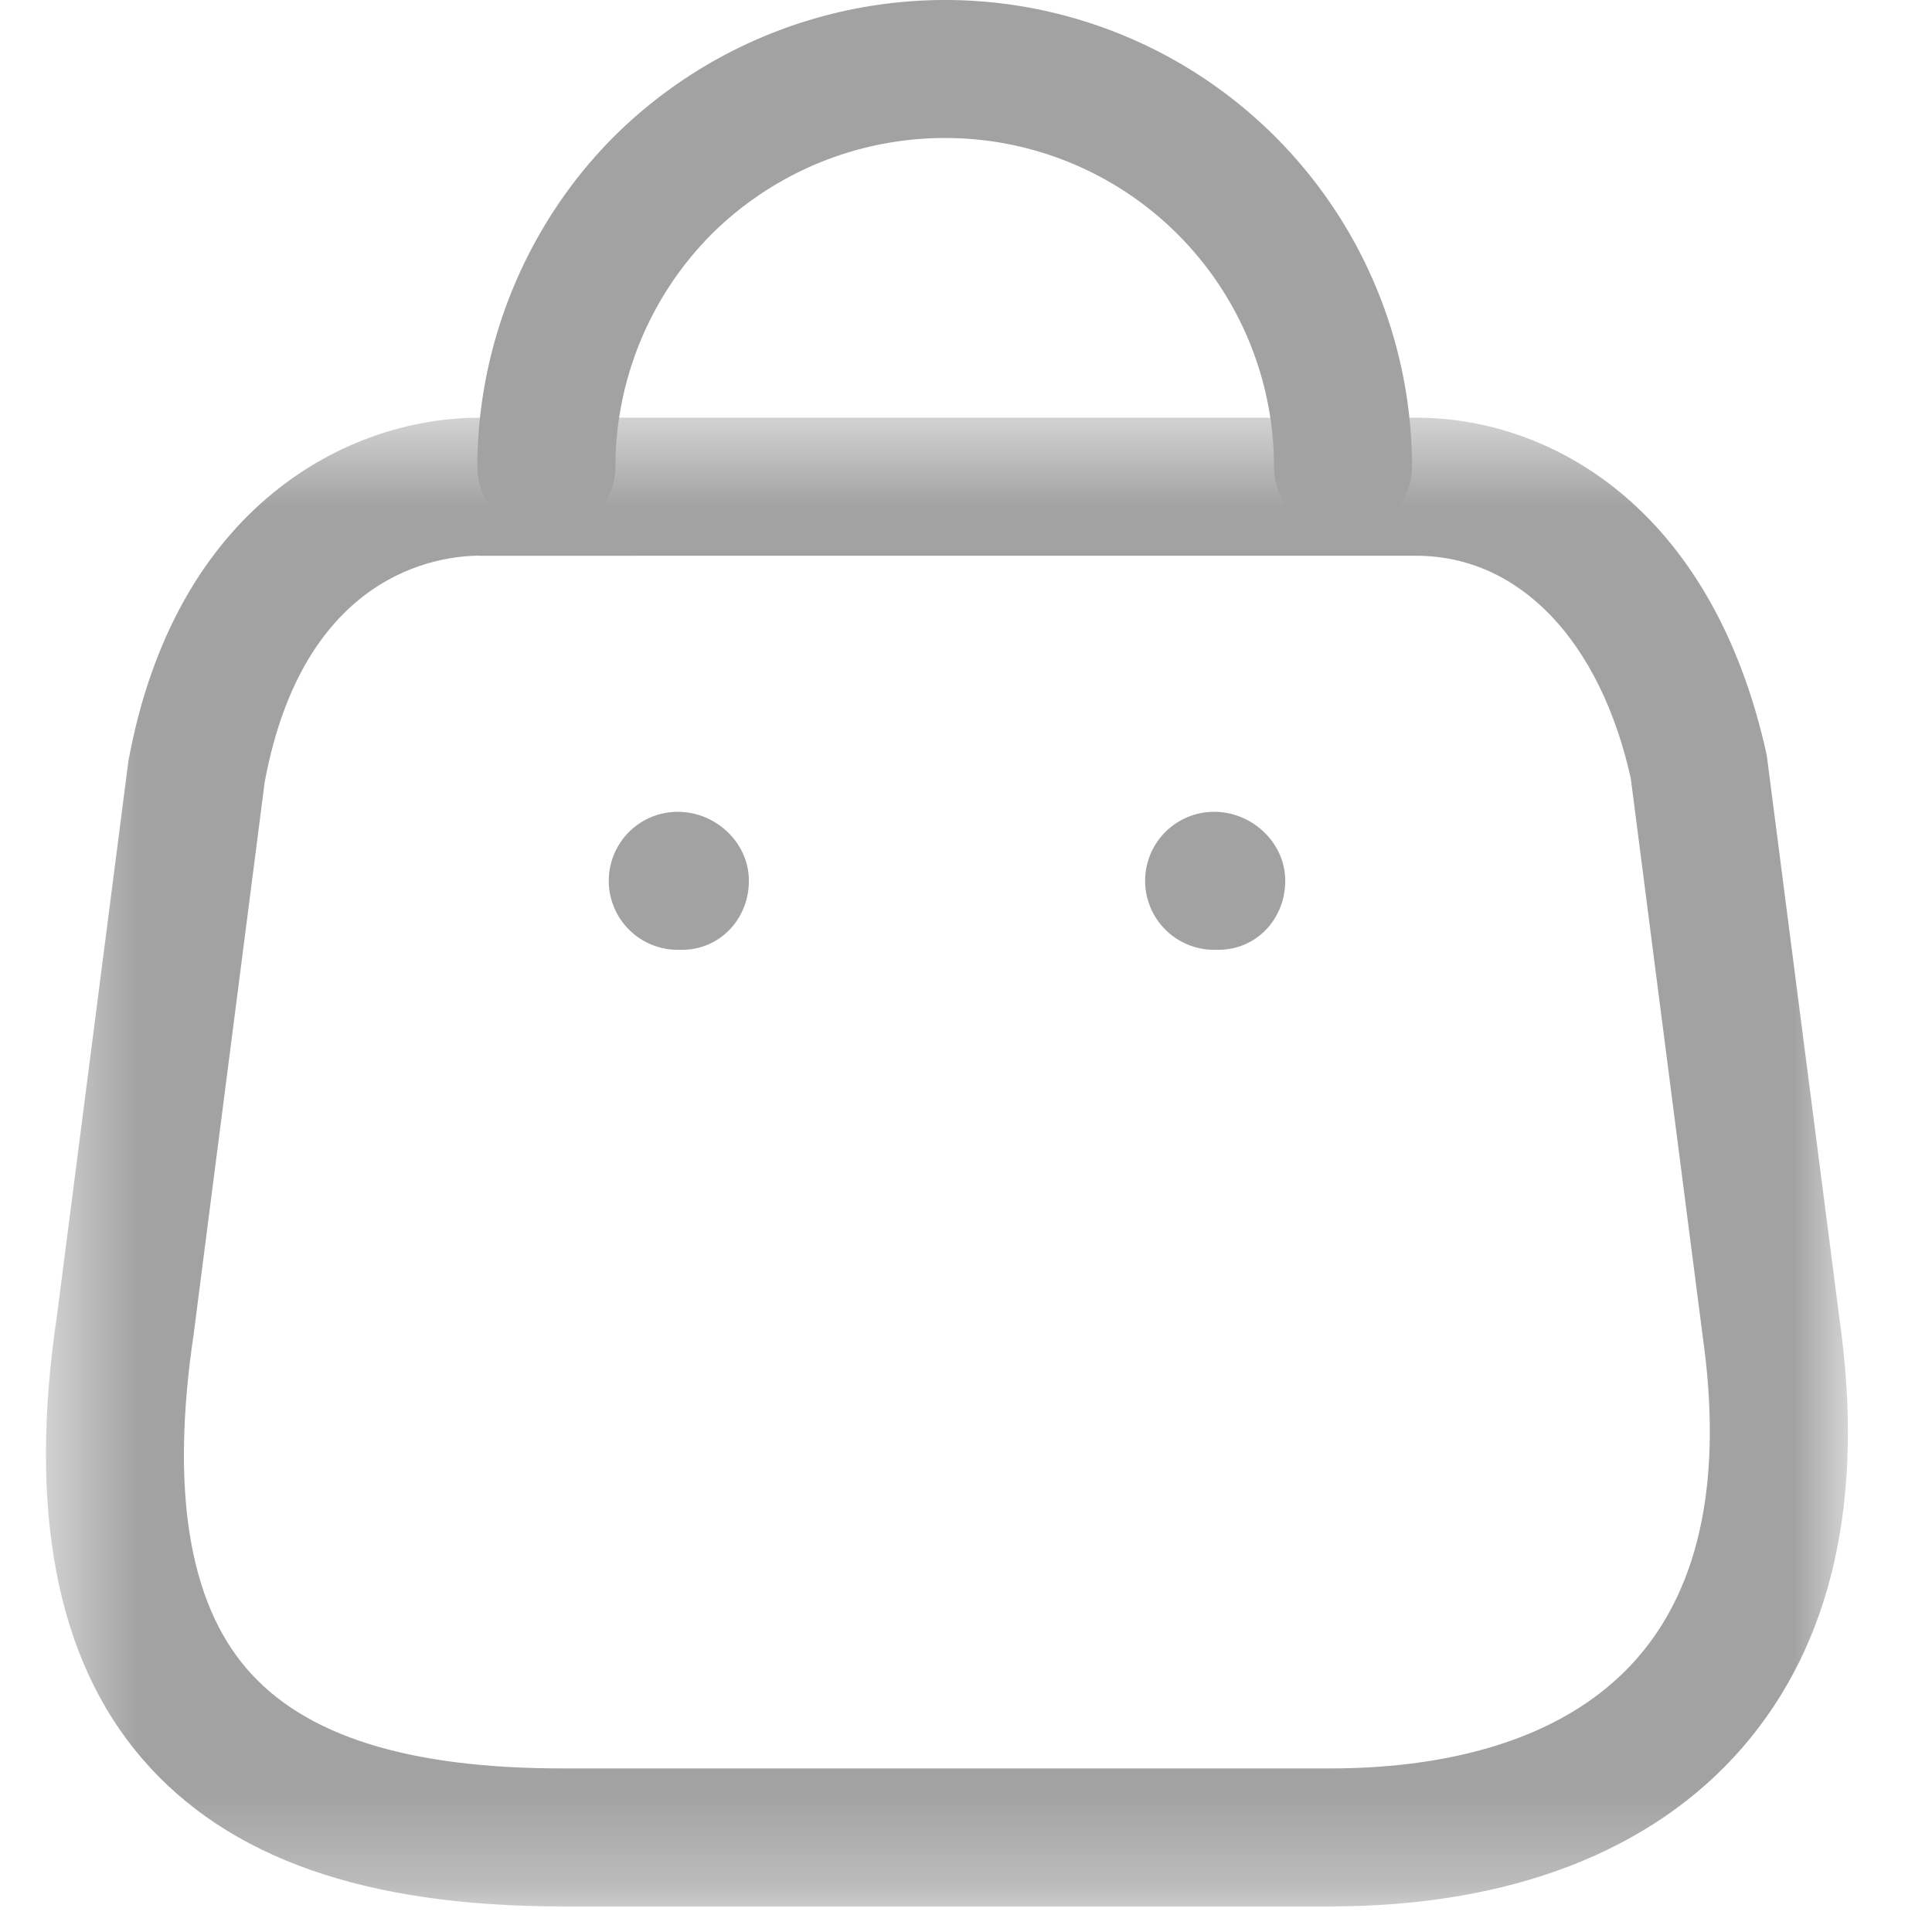<svg xmlns="http://www.w3.org/2000/svg" width="21" height="21" fill="none"><mask id="a" width="21" height="17" x="0" y="4" maskUnits="userSpaceOnUse" style="mask-type:luminance"><path fill="#fff" fill-rule="evenodd" d="M.5 4.54h19.586v16.182H.5V4.54Z" clip-rule="evenodd"/></mask><g mask="url(#a)"><path fill="#A2A2A2" fill-rule="evenodd" d="M5.215 6.04c-.44 0-1.915.178-2.338 2.462l-.772 6c-.25 1.683-.057 2.901.578 3.638.627.728 1.75 1.082 3.43 1.082h8.348c1.047 0 2.478-.209 3.342-1.207.686-.79.922-1.969.703-3.502l-.78-6.052c-.331-1.49-1.207-2.42-2.331-2.42H5.215Zm9.245 14.682H6.112c-2.143 0-3.636-.525-4.565-1.604C.614 18.036.302 16.413.62 14.295l.776-6.026c.51-2.763 2.375-3.729 3.82-3.729h10.178c1.45 0 3.214.963 3.809 3.664l.788 6.107c.284 1.971-.07 3.552-1.053 4.686-.979 1.128-2.526 1.725-4.477 1.725Z" clip-rule="evenodd"/></g><path fill="#A2A2A2" fill-rule="evenodd" d="M14.598 5.82a.75.75 0 0 1-.75-.75 3.574 3.574 0 0 0-3.57-3.57h-.015A3.6 3.6 0 0 0 7.74 2.54a3.595 3.595 0 0 0-1.051 2.53.75.75 0 0 1-1.5 0c0-1.339.544-2.648 1.492-3.593A5.112 5.112 0 0 1 10.26 0h.02a5.075 5.075 0 0 1 5.068 5.07.75.75 0 0 1-.75.75ZM13.243 10.324h-.046a.75.75 0 0 1 0-1.5c.414 0 .773.336.773.75s-.313.75-.727.75ZM7.412 10.324h-.045a.75.75 0 0 1 0-1.5c.414 0 .773.336.773.75s-.314.75-.728.75Z" clip-rule="evenodd"/></svg>